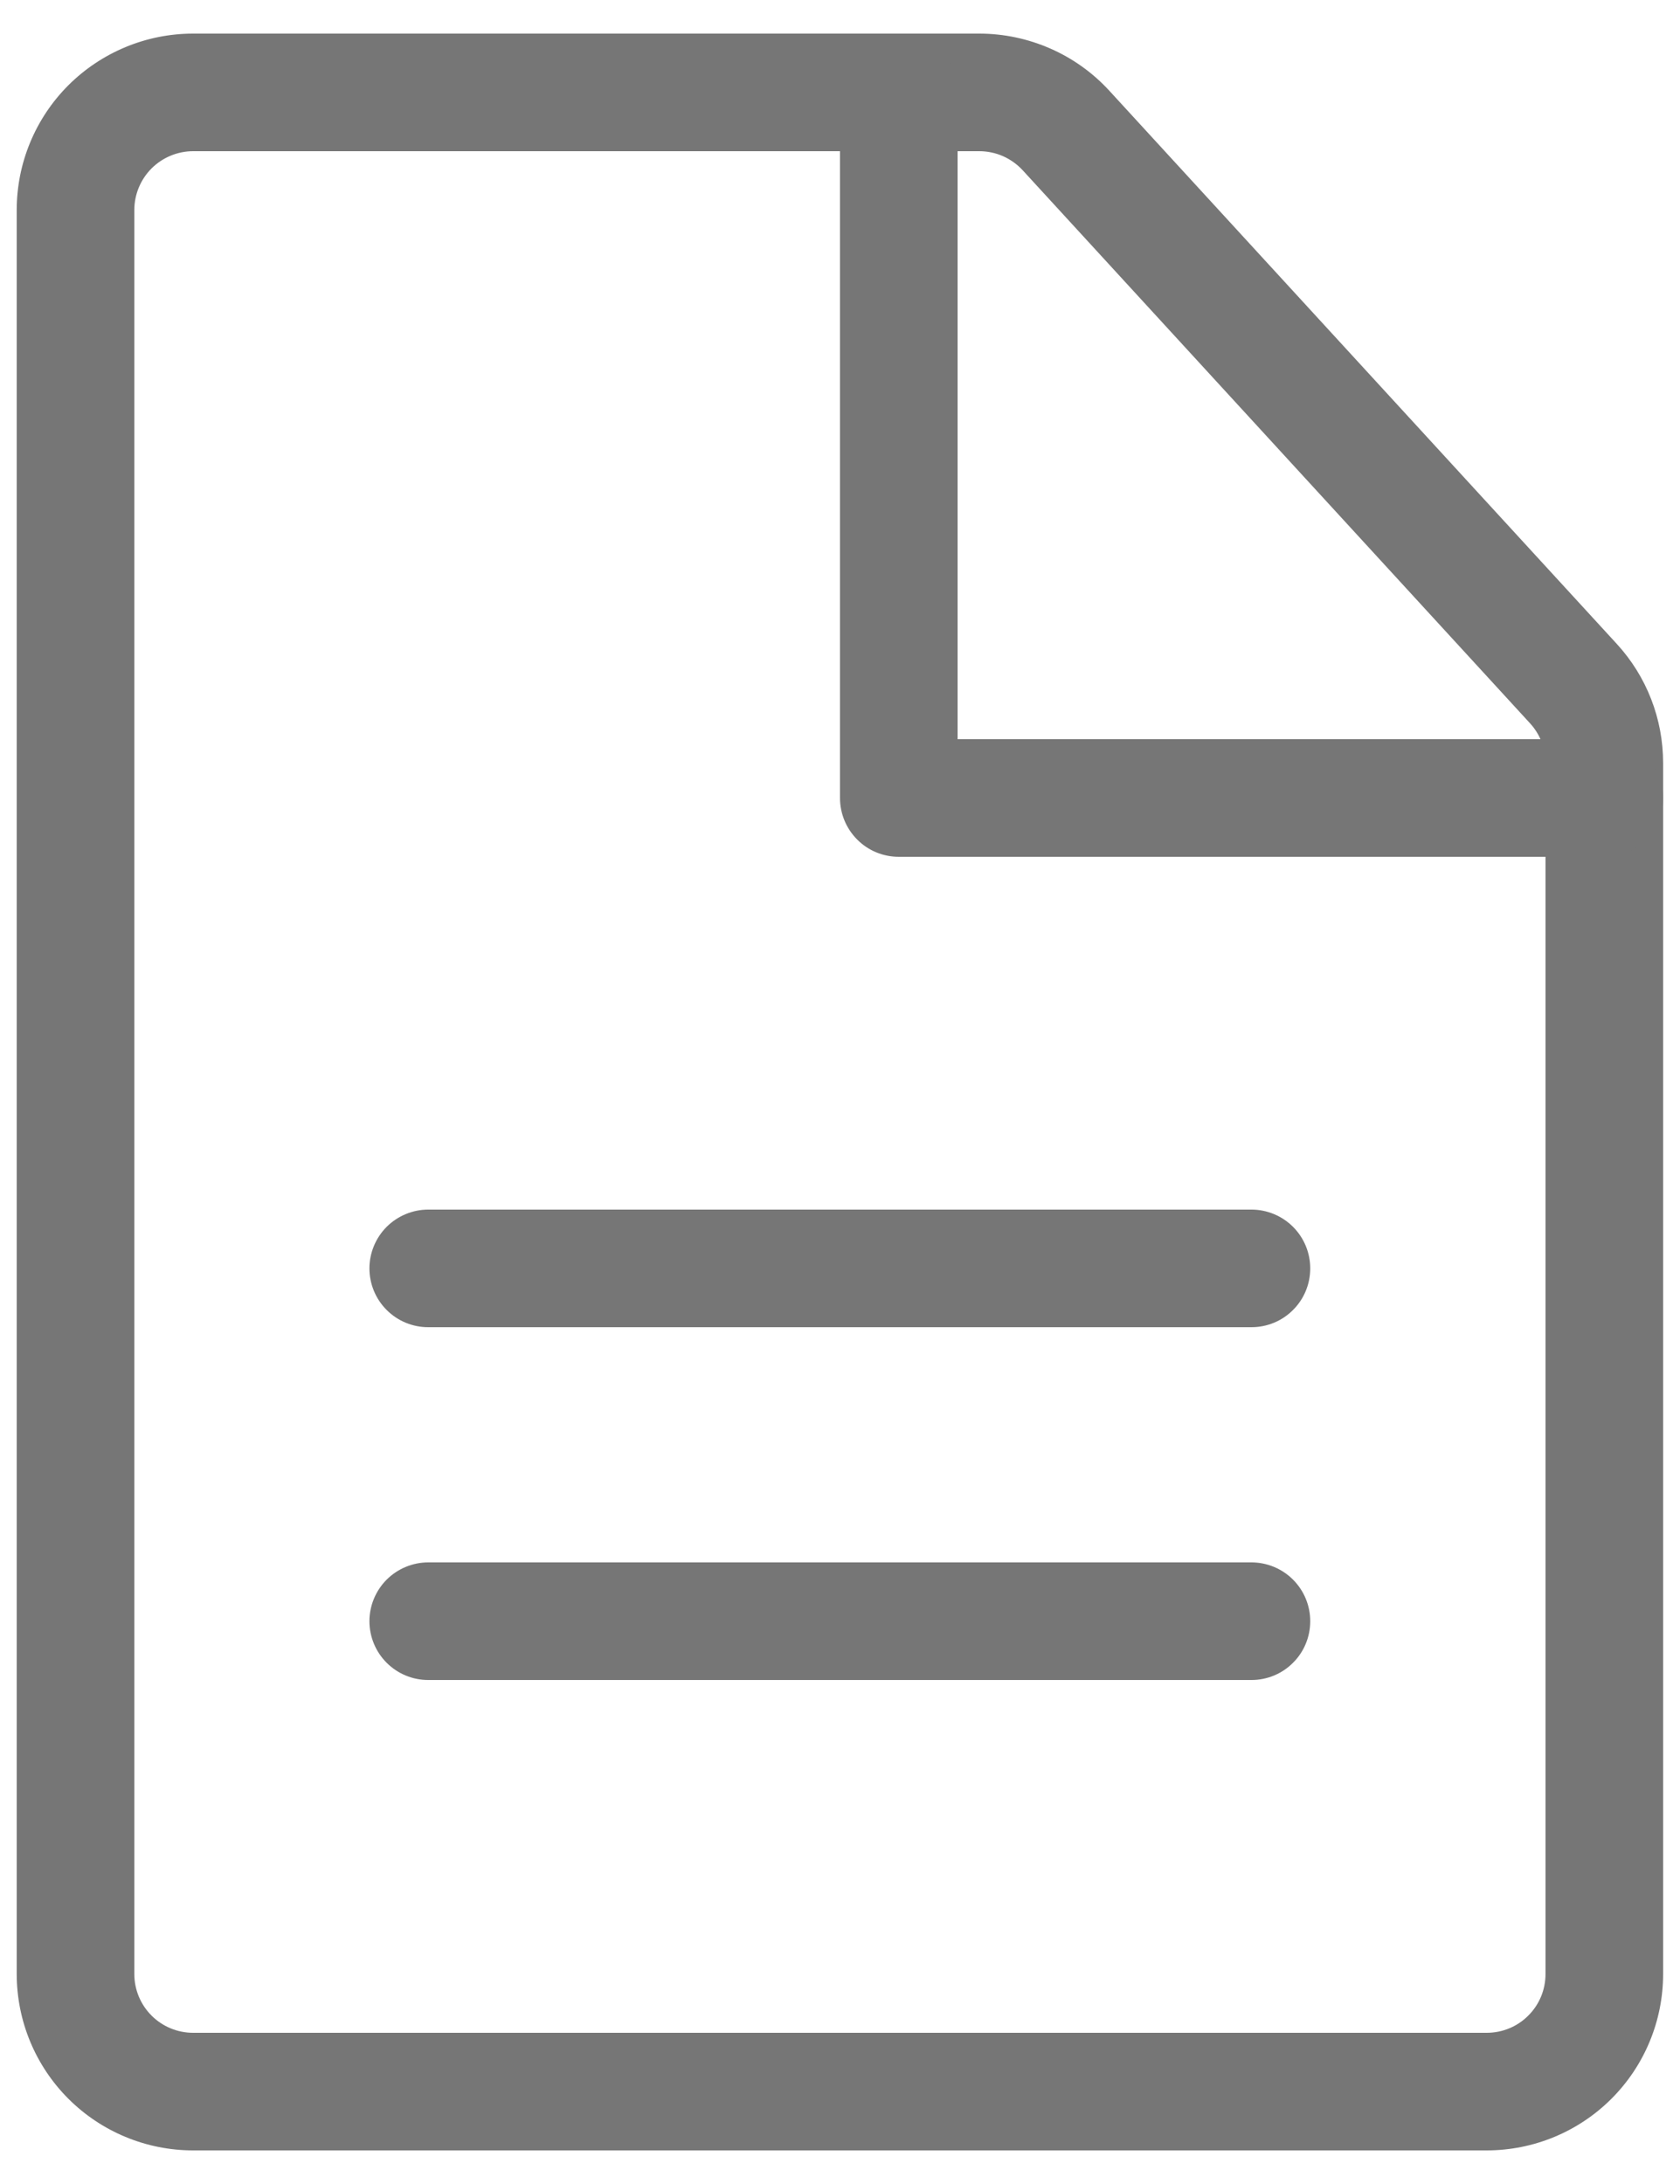 <svg width="20" height="26" viewBox="0 0 20 26" fill="none" xmlns="http://www.w3.org/2000/svg">
<path d="M5.098 15.8C4.913 15.8 4.735 15.727 4.603 15.595C4.472 15.464 4.398 15.286 4.398 15.1C4.398 14.915 4.472 14.737 4.603 14.605C4.735 14.474 4.913 14.4 5.098 14.4H14.898C15.084 14.4 15.262 14.474 15.393 14.605C15.525 14.737 15.598 14.915 15.598 15.1C15.598 15.286 15.525 15.464 15.393 15.595C15.262 15.727 15.084 15.8 14.898 15.8H5.098ZM5.098 20C4.913 20 4.735 19.927 4.603 19.795C4.472 19.664 4.398 19.486 4.398 19.3C4.398 19.115 4.472 18.937 4.603 18.805C4.735 18.674 4.913 18.6 5.098 18.6H14.898C15.084 18.6 15.262 18.674 15.393 18.805C15.525 18.937 15.598 19.115 15.598 19.3C15.598 19.486 15.525 19.664 15.393 19.795C15.262 19.927 15.084 20 14.898 20H5.098Z" fill="#767676"/>
<path fill-rule="evenodd" clip-rule="evenodd" d="M11.658 0.4H2.299C1.742 0.4 1.208 0.622 0.814 1.015C0.42 1.409 0.199 1.943 0.199 2.5V23.5C0.199 24.057 0.42 24.591 0.814 24.985C1.208 25.379 1.742 25.6 2.299 25.6H17.699C18.256 25.6 18.79 25.379 19.184 24.985C19.578 24.591 19.799 24.057 19.799 23.5V9.083C19.799 8.557 19.602 8.051 19.246 7.664L13.207 1.081C13.01 0.866 12.771 0.695 12.504 0.578C12.237 0.461 11.949 0.4 11.658 0.4ZM1.599 2.5C1.599 2.315 1.673 2.137 1.804 2.005C1.936 1.874 2.114 1.8 2.299 1.8H11.658C11.755 1.8 11.851 1.82 11.94 1.859C12.029 1.898 12.109 1.956 12.175 2.027L18.214 8.61C18.333 8.739 18.399 8.908 18.399 9.083V23.5C18.399 23.686 18.326 23.864 18.194 23.995C18.063 24.127 17.885 24.2 17.699 24.2H2.299C2.114 24.2 1.936 24.127 1.804 23.995C1.673 23.864 1.599 23.686 1.599 23.5V2.5Z" fill="#767676"/>
<path d="M11.4 8.8H19.1C19.286 8.8 19.464 8.874 19.595 9.005C19.726 9.137 19.8 9.315 19.8 9.5C19.8 9.686 19.726 9.864 19.595 9.995C19.464 10.127 19.286 10.2 19.1 10.2H10.7C10.514 10.2 10.336 10.127 10.205 9.995C10.074 9.864 10 9.686 10 9.5V1.1C10 0.915 10.074 0.737 10.205 0.605C10.336 0.474 10.514 0.4 10.7 0.4C10.886 0.4 11.064 0.474 11.195 0.605C11.326 0.737 11.4 0.915 11.4 1.1V8.8Z" fill="#767676"/>
</svg>
